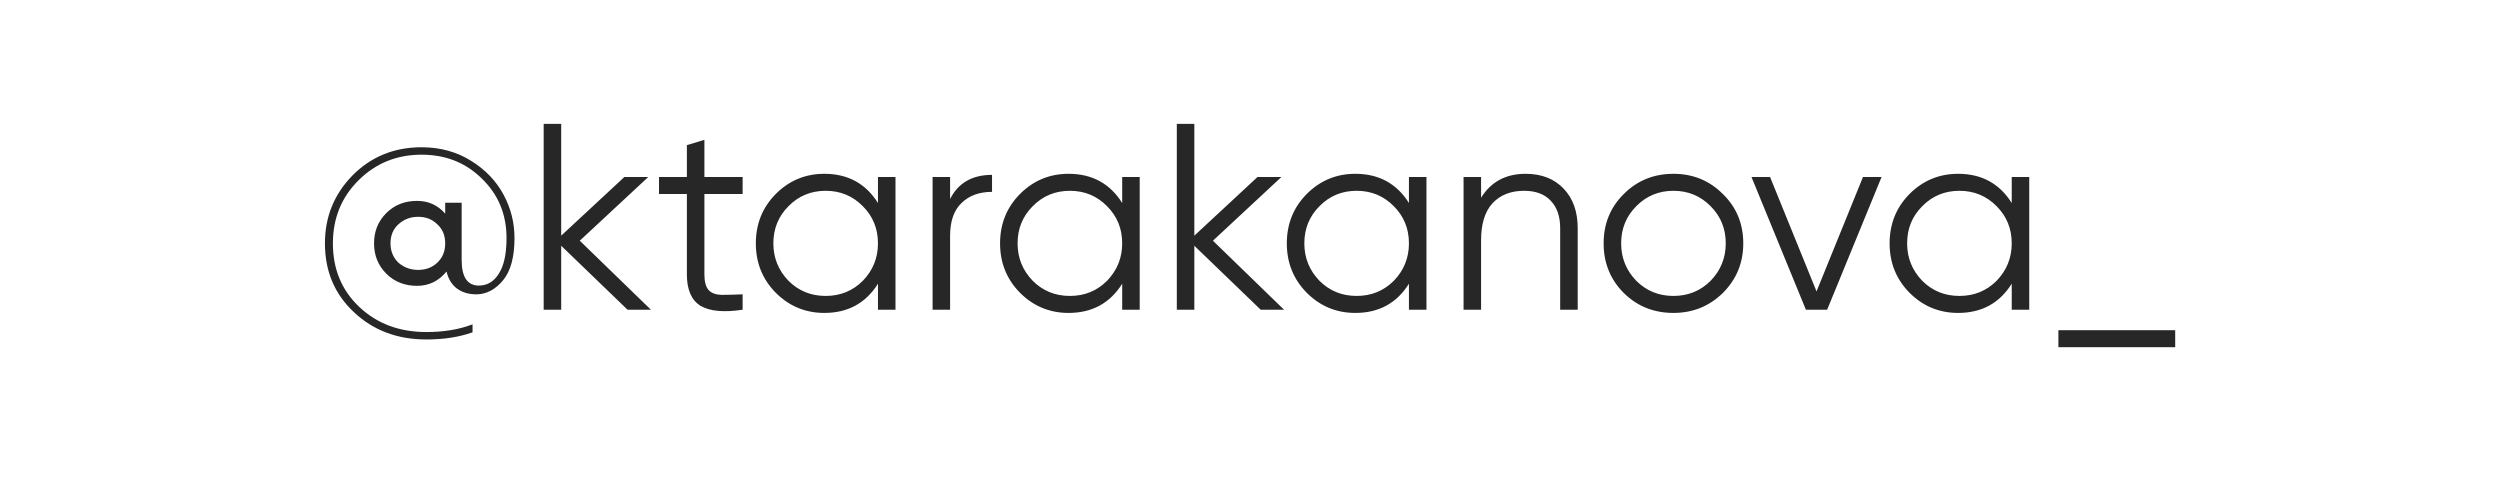 <?xml version="1.0" encoding="UTF-8"?> <svg xmlns="http://www.w3.org/2000/svg" width="113" height="22" viewBox="0 0 113 22" fill="none"> <g filter="url(#filter0_i_97_1179)"> <rect width="113" height="22" rx="10" fill="white"></rect> </g> <rect x="0.15" y="0.15" width="112.7" height="21.7" rx="9.85" stroke="white" stroke-width="0.3"></rect> <path d="M19.055 6.656C19.903 6.656 20.655 6.864 21.311 7.28C21.951 7.68 22.435 8.188 22.763 8.804C23.091 9.412 23.255 10.064 23.255 10.76C23.255 11.616 23.083 12.252 22.739 12.668C22.387 13.092 21.983 13.304 21.527 13.304C21.183 13.304 20.891 13.216 20.651 13.04C20.419 12.864 20.263 12.608 20.183 12.272C19.831 12.704 19.387 12.92 18.851 12.92C18.291 12.92 17.827 12.736 17.459 12.368C17.091 12 16.907 11.544 16.907 11C16.907 10.456 17.091 10 17.459 9.632C17.827 9.264 18.291 9.08 18.851 9.08C19.363 9.08 19.787 9.272 20.123 9.656V9.164H20.867V11.756C20.867 12.524 21.127 12.908 21.647 12.908C22.023 12.908 22.323 12.728 22.547 12.368C22.779 12.008 22.895 11.472 22.895 10.76C22.895 9.688 22.523 8.792 21.779 8.072C21.051 7.352 20.143 6.992 19.055 6.992C17.935 6.992 16.987 7.376 16.211 8.144C15.435 8.912 15.047 9.864 15.047 11C15.047 12.168 15.447 13.128 16.247 13.88C17.047 14.632 18.055 15.008 19.271 15.008C20.063 15.008 20.759 14.892 21.359 14.66V15.02C20.759 15.236 20.063 15.344 19.271 15.344C17.959 15.344 16.867 14.932 15.995 14.108C15.123 13.292 14.687 12.256 14.687 11C14.687 9.8 15.103 8.776 15.935 7.928C16.775 7.08 17.815 6.656 19.055 6.656ZM18.011 11.876C18.267 12.092 18.563 12.2 18.899 12.2C19.243 12.2 19.531 12.092 19.763 11.876C20.003 11.652 20.123 11.36 20.123 11C20.123 10.64 20.003 10.352 19.763 10.136C19.539 9.912 19.251 9.8 18.899 9.8C18.555 9.8 18.259 9.912 18.011 10.136C17.771 10.352 17.651 10.64 17.651 11C17.651 11.352 17.771 11.644 18.011 11.876ZM26.206 10.88L29.422 14H28.366L25.366 11.108V14H24.574V5.6H25.366V10.652L28.222 8H29.302L26.206 10.88ZM33.567 8V8.768H31.839V12.404C31.839 12.732 31.903 12.968 32.031 13.112C32.159 13.248 32.351 13.32 32.607 13.328C32.863 13.328 33.183 13.32 33.567 13.304V14C32.711 14.128 32.075 14.068 31.659 13.82C31.251 13.564 31.047 13.092 31.047 12.404V8.768H29.787V8H31.047V6.56L31.839 6.32V8H33.567ZM39.684 9.176V8H40.476V14H39.684V12.824C39.132 13.704 38.324 14.144 37.26 14.144C36.404 14.144 35.672 13.84 35.064 13.232C34.464 12.624 34.164 11.88 34.164 11C34.164 10.12 34.464 9.376 35.064 8.768C35.672 8.16 36.404 7.856 37.26 7.856C38.324 7.856 39.132 8.296 39.684 9.176ZM35.64 12.692C36.096 13.148 36.656 13.376 37.32 13.376C37.984 13.376 38.544 13.148 39 12.692C39.456 12.22 39.684 11.656 39.684 11C39.684 10.336 39.456 9.776 39 9.32C38.544 8.856 37.984 8.624 37.32 8.624C36.656 8.624 36.096 8.856 35.64 9.32C35.184 9.776 34.956 10.336 34.956 11C34.956 11.656 35.184 12.22 35.64 12.692ZM42.944 8V8.996C43.312 8.268 43.944 7.904 44.84 7.904V8.672C44.264 8.672 43.804 8.84 43.461 9.176C43.117 9.504 42.944 10 42.944 10.664V14H42.153V8H42.944ZM50.723 9.176V8H51.515V14H50.723V12.824C50.171 13.704 49.363 14.144 48.299 14.144C47.443 14.144 46.711 13.84 46.103 13.232C45.503 12.624 45.203 11.88 45.203 11C45.203 10.12 45.503 9.376 46.103 8.768C46.711 8.16 47.443 7.856 48.299 7.856C49.363 7.856 50.171 8.296 50.723 9.176ZM46.679 12.692C47.135 13.148 47.695 13.376 48.359 13.376C49.023 13.376 49.583 13.148 50.039 12.692C50.495 12.22 50.723 11.656 50.723 11C50.723 10.336 50.495 9.776 50.039 9.32C49.583 8.856 49.023 8.624 48.359 8.624C47.695 8.624 47.135 8.856 46.679 9.32C46.223 9.776 45.995 10.336 45.995 11C45.995 11.656 46.223 12.22 46.679 12.692ZM54.824 10.88L58.04 14H56.984L53.984 11.108V14H53.192V5.6H53.984V10.652L56.84 8H57.92L54.824 10.88ZM63.684 9.176V8H64.476V14H63.684V12.824C63.132 13.704 62.324 14.144 61.26 14.144C60.404 14.144 59.672 13.84 59.064 13.232C58.464 12.624 58.164 11.88 58.164 11C58.164 10.12 58.464 9.376 59.064 8.768C59.672 8.16 60.404 7.856 61.26 7.856C62.324 7.856 63.132 8.296 63.684 9.176ZM59.64 12.692C60.096 13.148 60.656 13.376 61.32 13.376C61.984 13.376 62.544 13.148 63 12.692C63.456 12.22 63.684 11.656 63.684 11C63.684 10.336 63.456 9.776 63 9.32C62.544 8.856 61.984 8.624 61.32 8.624C60.656 8.624 60.096 8.856 59.64 9.32C59.184 9.776 58.956 10.336 58.956 11C58.956 11.656 59.184 12.22 59.64 12.692ZM68.96 7.856C69.68 7.856 70.252 8.08 70.677 8.528C71.1 8.968 71.312 9.564 71.312 10.316V14H70.52V10.316C70.52 9.78 70.376 9.364 70.088 9.068C69.808 8.772 69.409 8.624 68.888 8.624C68.288 8.624 67.812 8.812 67.46 9.188C67.117 9.564 66.945 10.12 66.945 10.856V14H66.153V8H66.945V8.936C67.392 8.216 68.064 7.856 68.96 7.856ZM77.872 13.244C77.256 13.844 76.512 14.144 75.64 14.144C74.752 14.144 74.004 13.844 73.396 13.244C72.788 12.636 72.484 11.888 72.484 11C72.484 10.112 72.788 9.368 73.396 8.768C74.004 8.16 74.752 7.856 75.64 7.856C76.52 7.856 77.264 8.16 77.872 8.768C78.488 9.368 78.796 10.112 78.796 11C78.796 11.88 78.488 12.628 77.872 13.244ZM73.96 12.692C74.416 13.148 74.976 13.376 75.64 13.376C76.304 13.376 76.864 13.148 77.32 12.692C77.776 12.22 78.004 11.656 78.004 11C78.004 10.336 77.776 9.776 77.32 9.32C76.864 8.856 76.304 8.624 75.64 8.624C74.976 8.624 74.416 8.856 73.96 9.32C73.504 9.776 73.276 10.336 73.276 11C73.276 11.656 73.504 12.22 73.96 12.692ZM82.107 13.172L84.207 8H85.047L82.587 14H81.627L79.167 8H80.007L82.107 13.172ZM90.93 9.176V8H91.722V14H90.93V12.824C90.378 13.704 89.57 14.144 88.506 14.144C87.65 14.144 86.918 13.84 86.31 13.232C85.71 12.624 85.41 11.88 85.41 11C85.41 10.12 85.71 9.376 86.31 8.768C86.918 8.16 87.65 7.856 88.506 7.856C89.57 7.856 90.378 8.296 90.93 9.176ZM86.886 12.692C87.342 13.148 87.902 13.376 88.566 13.376C89.23 13.376 89.79 13.148 90.246 12.692C90.702 12.22 90.93 11.656 90.93 11C90.93 10.336 90.702 9.776 90.246 9.32C89.79 8.856 89.23 8.624 88.566 8.624C87.902 8.624 87.342 8.856 86.886 9.32C86.43 9.776 86.202 10.336 86.202 11C86.202 11.656 86.43 12.22 86.886 12.692ZM98.319 15.692H93.039V14.924H98.319V15.692Z" fill="#272727"></path> <defs> <filter id="filter0_i_97_1179" x="0" y="0" width="113" height="28" filterUnits="userSpaceOnUse" color-interpolation-filters="sRGB"> <feFlood flood-opacity="0" result="BackgroundImageFix"></feFlood> <feBlend mode="normal" in="SourceGraphic" in2="BackgroundImageFix" result="shape"></feBlend> <feColorMatrix in="SourceAlpha" type="matrix" values="0 0 0 0 0 0 0 0 0 0 0 0 0 0 0 0 0 0 127 0" result="hardAlpha"></feColorMatrix> <feOffset dy="6"></feOffset> <feGaussianBlur stdDeviation="15"></feGaussianBlur> <feComposite in2="hardAlpha" operator="arithmetic" k2="-1" k3="1"></feComposite> <feColorMatrix type="matrix" values="0 0 0 0 1 0 0 0 0 1 0 0 0 0 1 0 0 0 0.35 0"></feColorMatrix> <feBlend mode="normal" in2="shape" result="effect1_innerShadow_97_1179"></feBlend> </filter> </defs> </svg> 